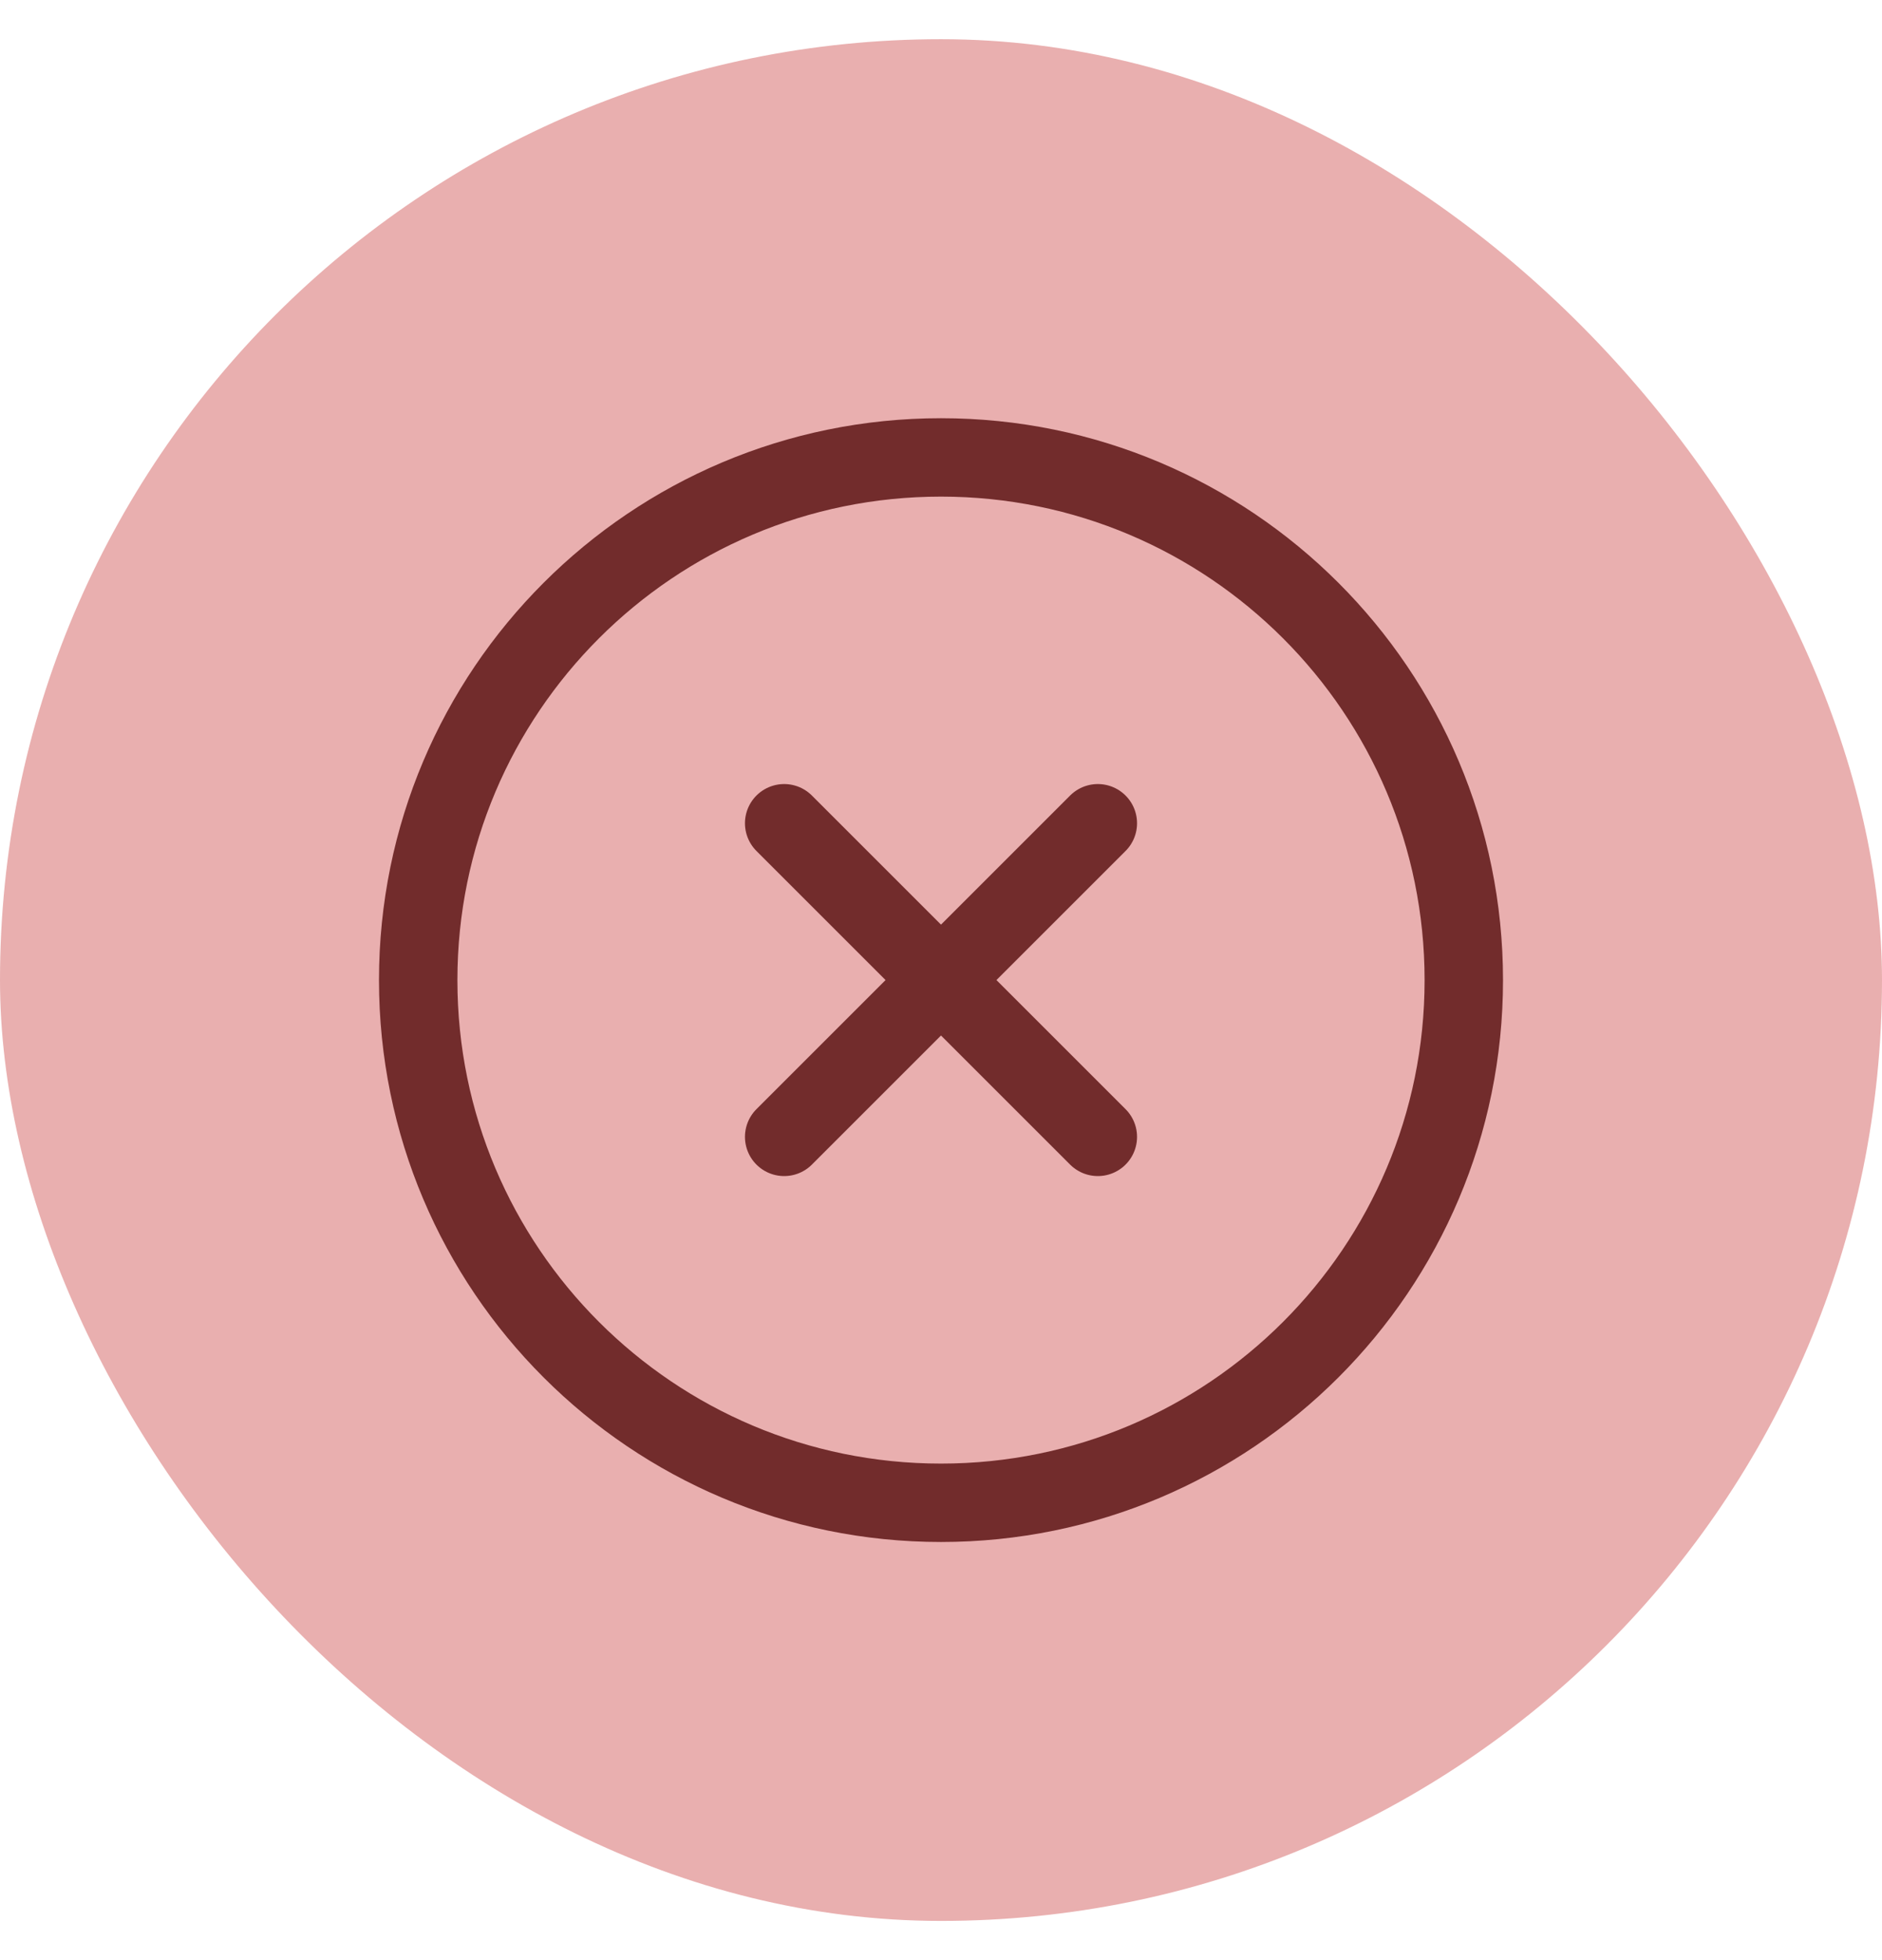 <svg width="24" height="25" viewBox="0 0 24 25" fill="none" xmlns="http://www.w3.org/2000/svg">
<rect y="0.5" width="24" height="24" rx="12" fill="#E9AFAF"/>
<path d="M12 19.167C15.682 19.167 18.667 16.183 18.667 12.501C18.667 8.819 15.682 5.834 12 5.834C8.318 5.834 5.333 8.819 5.333 12.501C5.333 16.183 8.318 19.167 12 19.167Z" stroke="#722C2C" stroke-linecap="round" stroke-linejoin="round"/>
<path d="M14 10.5L10 14.5" stroke="#722C2C" stroke-linecap="round" stroke-linejoin="round"/>
<path d="M10 10.5L14 14.5" stroke="#722C2C" stroke-linecap="round" stroke-linejoin="round"/>
</svg>

